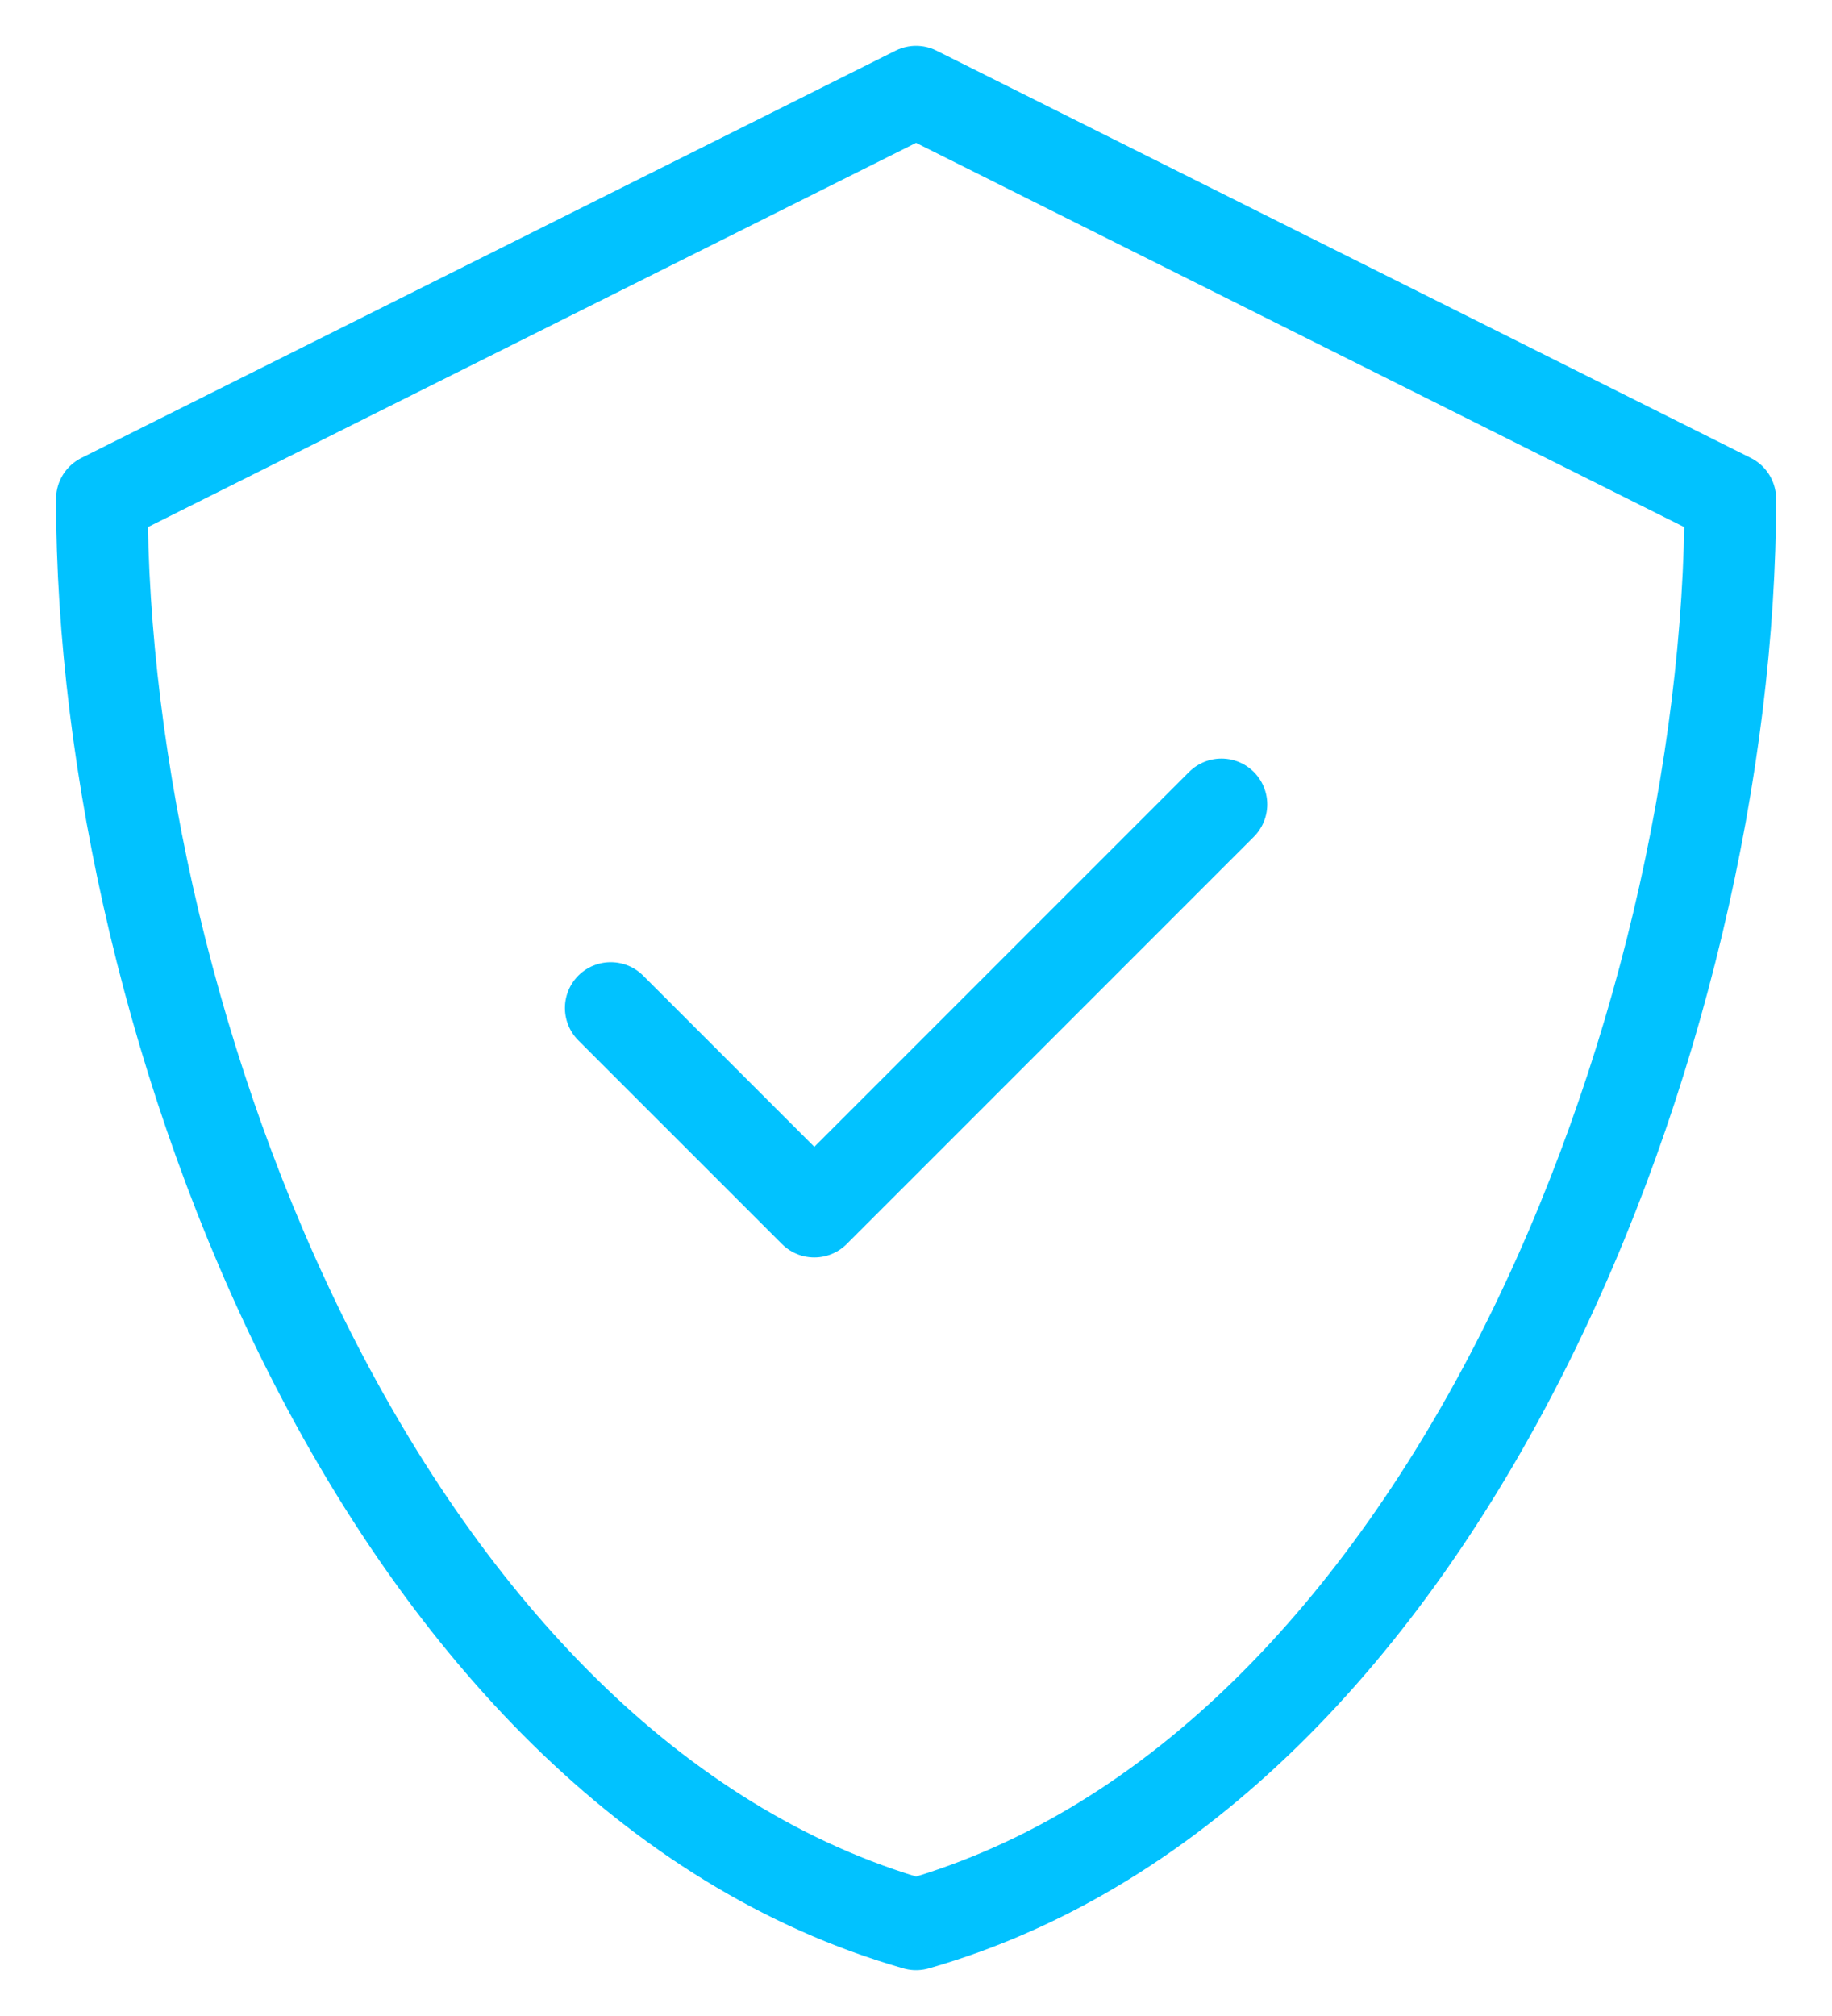 <svg width="30" height="33" viewBox="0 0 30 33" fill="none" xmlns="http://www.w3.org/2000/svg">
<path d="M20.002 13.167L13.335 19.833L10.001 16.5M15.001 1.5L1.668 8.167C1.668 16.822 6.308 29.016 15.001 31.5C23.694 29.016 28.335 16.822 28.335 8.167L15.001 1.5Z" stroke="#01C2FF" stroke-width="1.5" stroke-linecap="round" stroke-linejoin="round"/>
</svg>
